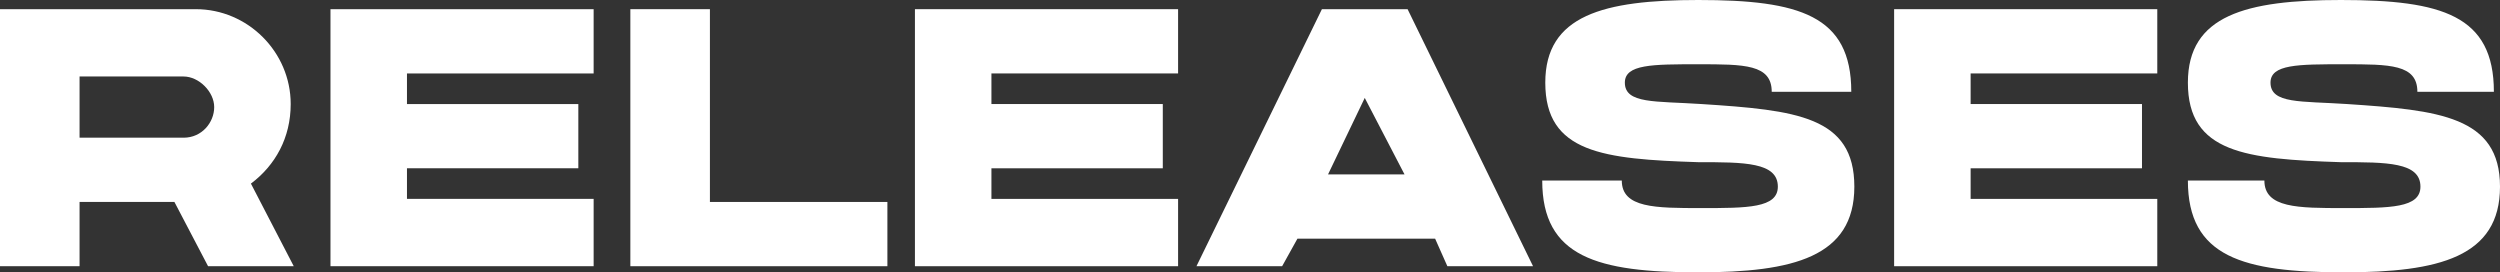 <?xml version="1.0" encoding="utf-8"?>
<!-- Generator: Adobe Illustrator 28.3.0, SVG Export Plug-In . SVG Version: 6.00 Build 0)  -->
<svg version="1.1" id="svg5" xmlns:svg="http://www.w3.org/2000/svg" xmlns="http://www.w3.org/2000/svg"
	xmlns:xlink="http://www.w3.org/1999/xlink" x="0px" y="0px" viewBox="0 0 81.7 8.9"
	style="enable-background:new 0 0 81.7 8.9;" xml:space="preserve">
	<rect x="0" y="0" width="81.7" height="8.9" fill="#333333" stroke="none"/>
	<style type="text/css">
		.st0 {
			fill: #FFFFFF;
		}
	</style>
	<g>
		<path class="st0" d="M5.7,6.6H2.6v2.1H0V0.3h6.4c1.7,0,3.1,1.4,3.1,3.1c0,1.1-0.5,2-1.3,2.6l1.4,2.7H6.8L5.7,6.6z M2.6,4.5h3.4
		c0.6,0,1-0.5,1-1s-0.5-1-1-1H2.6V4.5z" />
		<path class="st0" d="M19.4,6.6v2.1h-8.6V0.3h8.6v2.1h-6.1v1h5.6v2.1h-5.6v1H19.4z" />
		<path class="st0" d="M29,6.6v2.1h-8.4V0.3h2.6v6.3H29z" />
		<path class="st0" d="M38.5,6.6v2.1h-8.6V0.3h8.6v2.1h-6.1v1h5.6v2.1h-5.6v1H38.5z" />
		<path class="st0"
			d="M46.9,7.8h-4.5l-0.5,0.9h-2.8l4.1-8.4H46l4.1,8.4h-2.8L46.9,7.8z M44.6,3.2l-1.2,2.5h2.5L44.6,3.2z" />
		<path class="st0" d="M60.6,6.1L60.6,6.1c0,2.3-2,2.8-5.1,2.8c-3.3,0-5.1-0.5-5.1-3h2.6c0,0.9,1.1,0.9,2.6,0.9c1.5,0,2.5,0,2.5-0.7
		c0-0.8-1.1-0.8-2.6-0.8c0,0,0,0,0,0s0,0,0,0c-3.1-0.1-5-0.3-5-2.6c0-2.2,1.9-2.7,5-2.7c3.3,0,5,0.5,5,3h-2.6c0-0.9-0.9-0.9-2.4-0.9
		c-1.5,0-2.4,0-2.4,0.6c0,0.7,1,0.6,2.5,0.7c0,0,0,0,0,0s0,0,0,0C58.7,3.6,60.6,3.8,60.6,6.1z" />
		<path class="st0" d="M70.5,6.6v2.1h-8.6V0.3h8.6v2.1h-6.1v1H70v2.1h-5.6v1H70.5z" />
		<path class="st0" d="M81.7,6.1L81.7,6.1c0,2.3-2,2.8-5.1,2.8c-3.3,0-5.1-0.5-5.1-3H74c0,0.9,1.1,0.9,2.6,0.9c1.5,0,2.5,0,2.5-0.7
		c0-0.8-1.1-0.8-2.6-0.8c0,0,0,0,0,0s0,0,0,0c-3.1-0.1-5-0.3-5-2.6c0-2.2,1.9-2.7,5-2.7c3.3,0,5,0.5,5,3H79c0-0.9-0.9-0.9-2.4-0.9
		c-1.5,0-2.4,0-2.4,0.6c0,0.7,1,0.6,2.5,0.7c0,0,0,0,0,0s0,0,0,0C79.7,3.6,81.7,3.8,81.7,6.1z" />
	</g>
</svg>